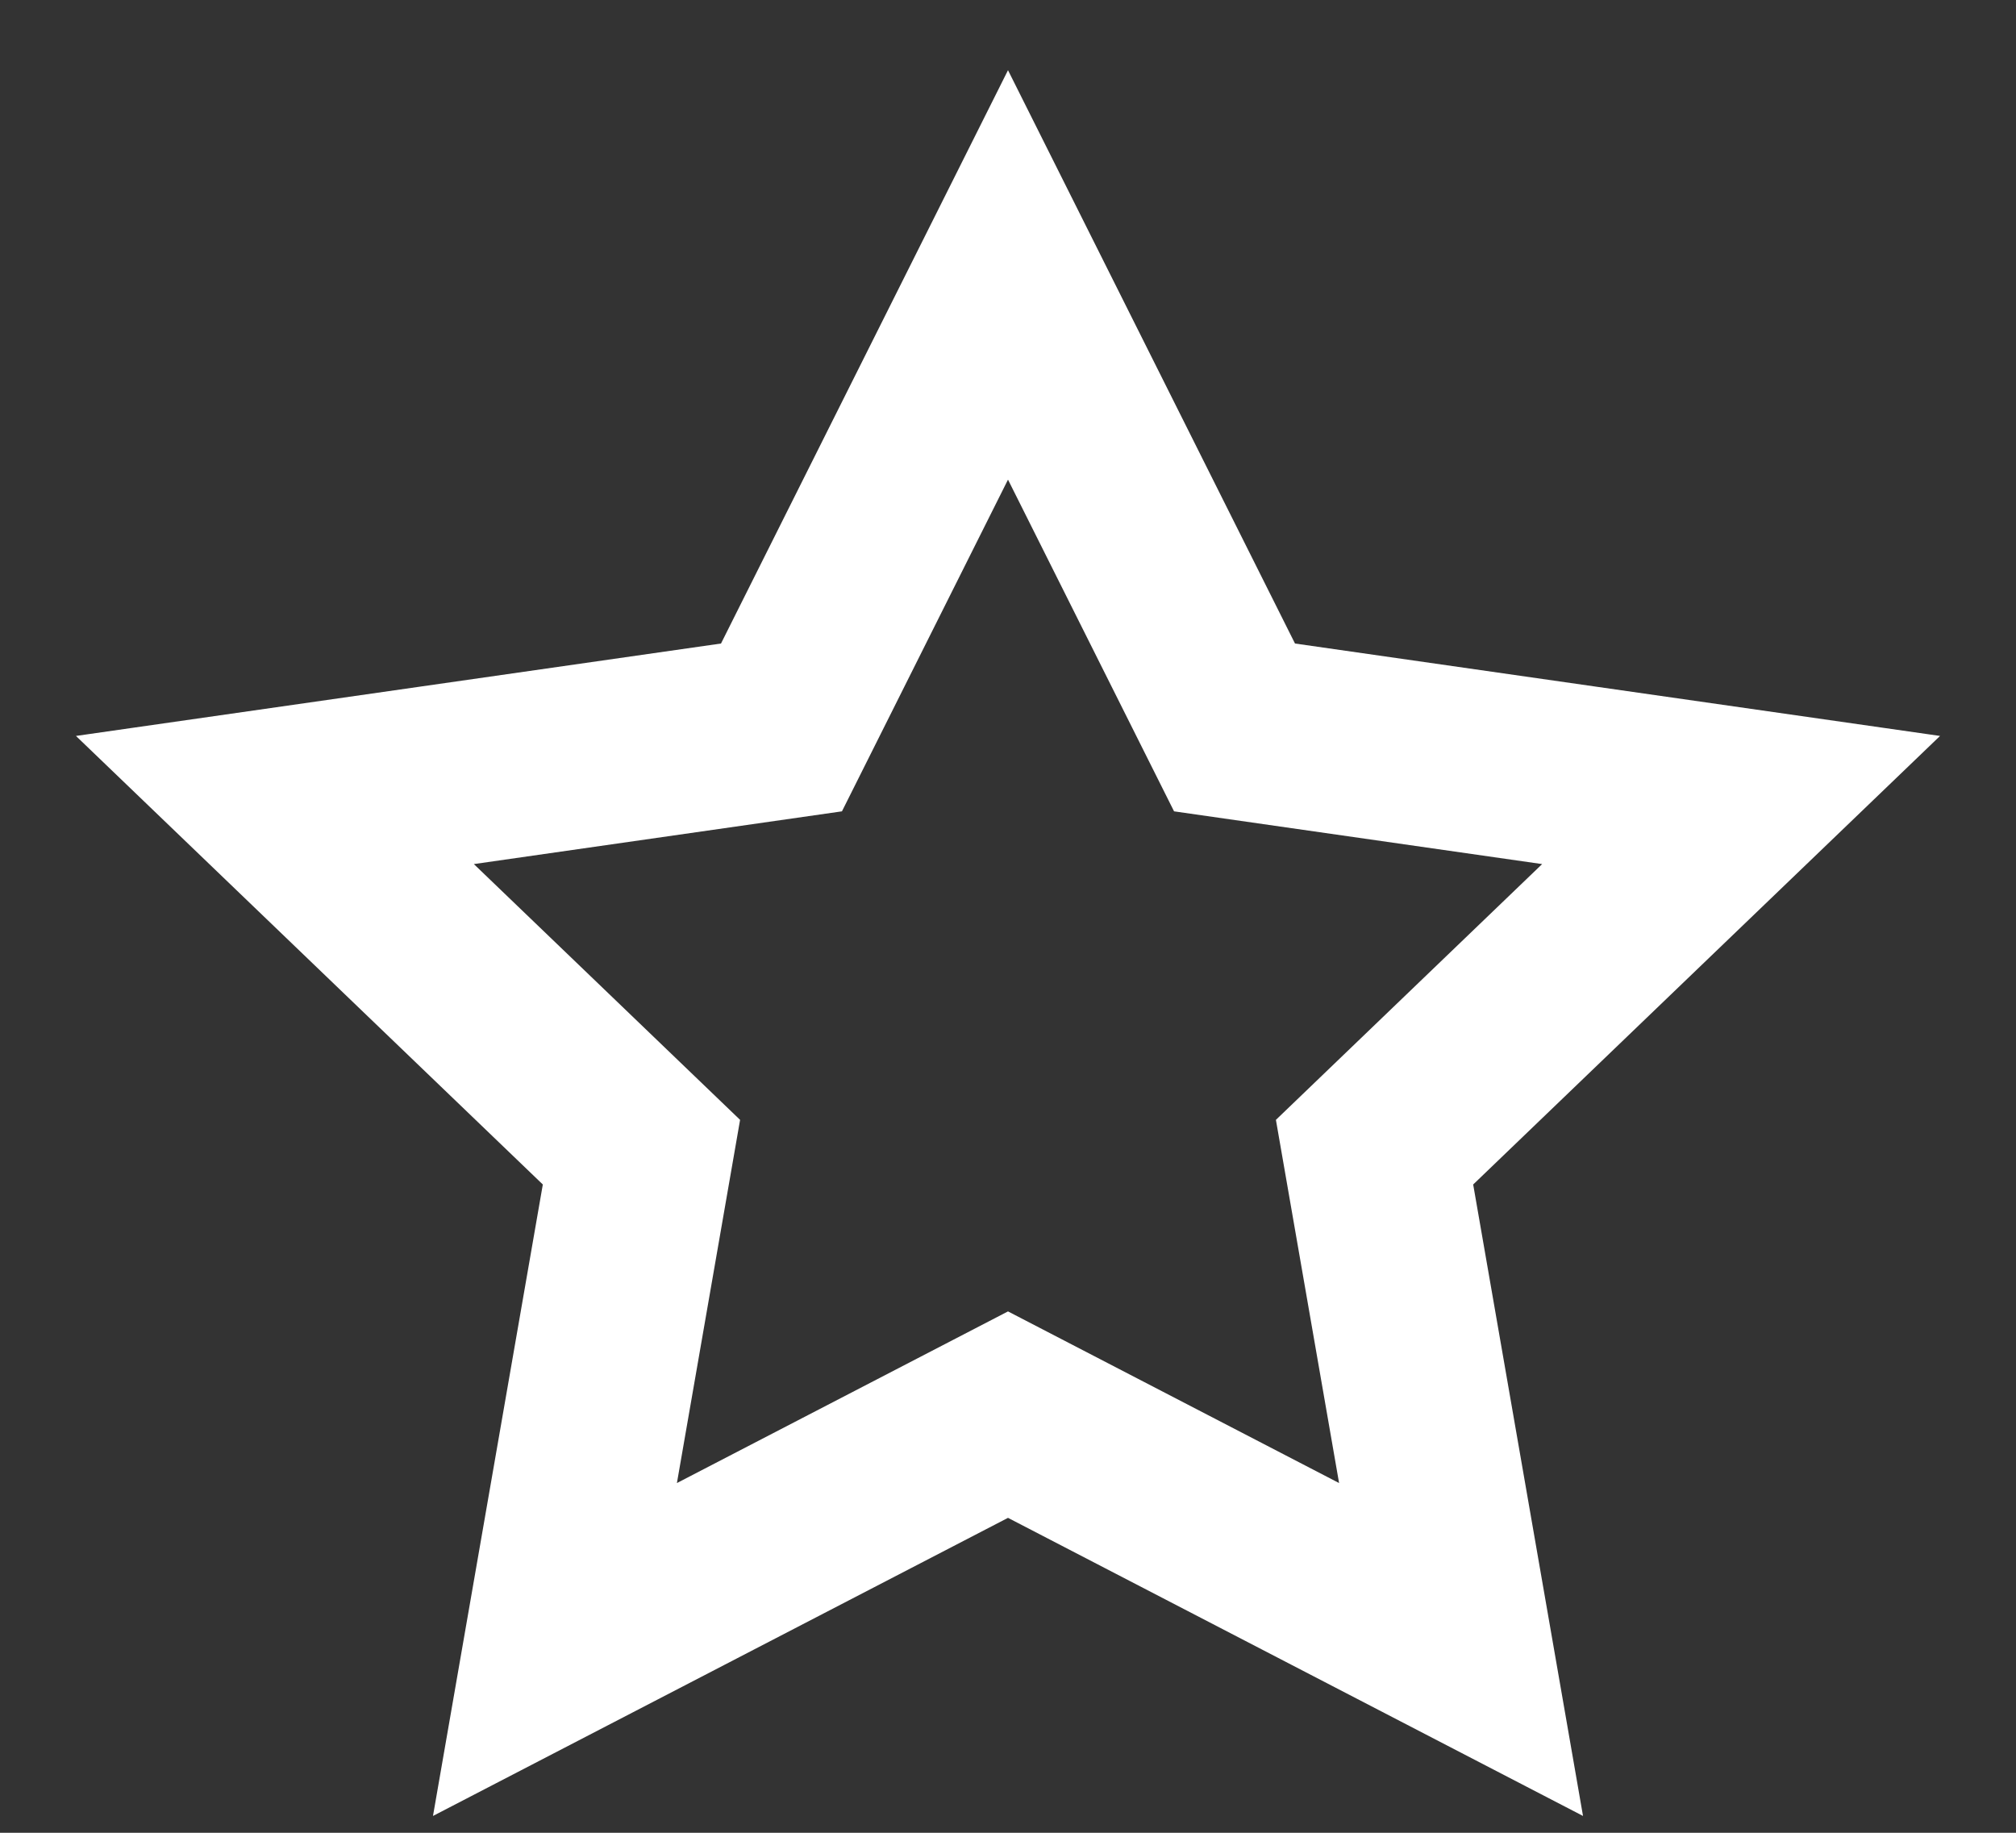 <?xml version="1.0" encoding="UTF-8"?>
<svg width="22px" height="20px" viewBox="0 0 22 20" version="1.1"
    xmlns="http://www.w3.org/2000/svg">
    <rect x="0" y="0" width="22" height="20" fill="#333333" stroke="none"/>
    <title>Path</title>
    <g id="GoalOne" stroke="none" stroke-width="1" fill="none" fill-rule="evenodd"
        stroke-linecap="square">
        <g id="GoalOne-4.0" transform="translate(-26, -704)" stroke="#FFFFFF"
            stroke-width="2">
            <g id="Group-3" transform="translate(1, 681)">
                <g id="Group-4" transform="translate(28, 21)">
                    <polygon id="Path"
                        points="8 5 10.472 9.938 16 10.73 12 14.573 12.944 20 8 17.437 3.056 20 4 14.573 0 10.73 5.528 9.938"></polygon>
                </g>
            </g>
        </g>
    </g>
</svg>